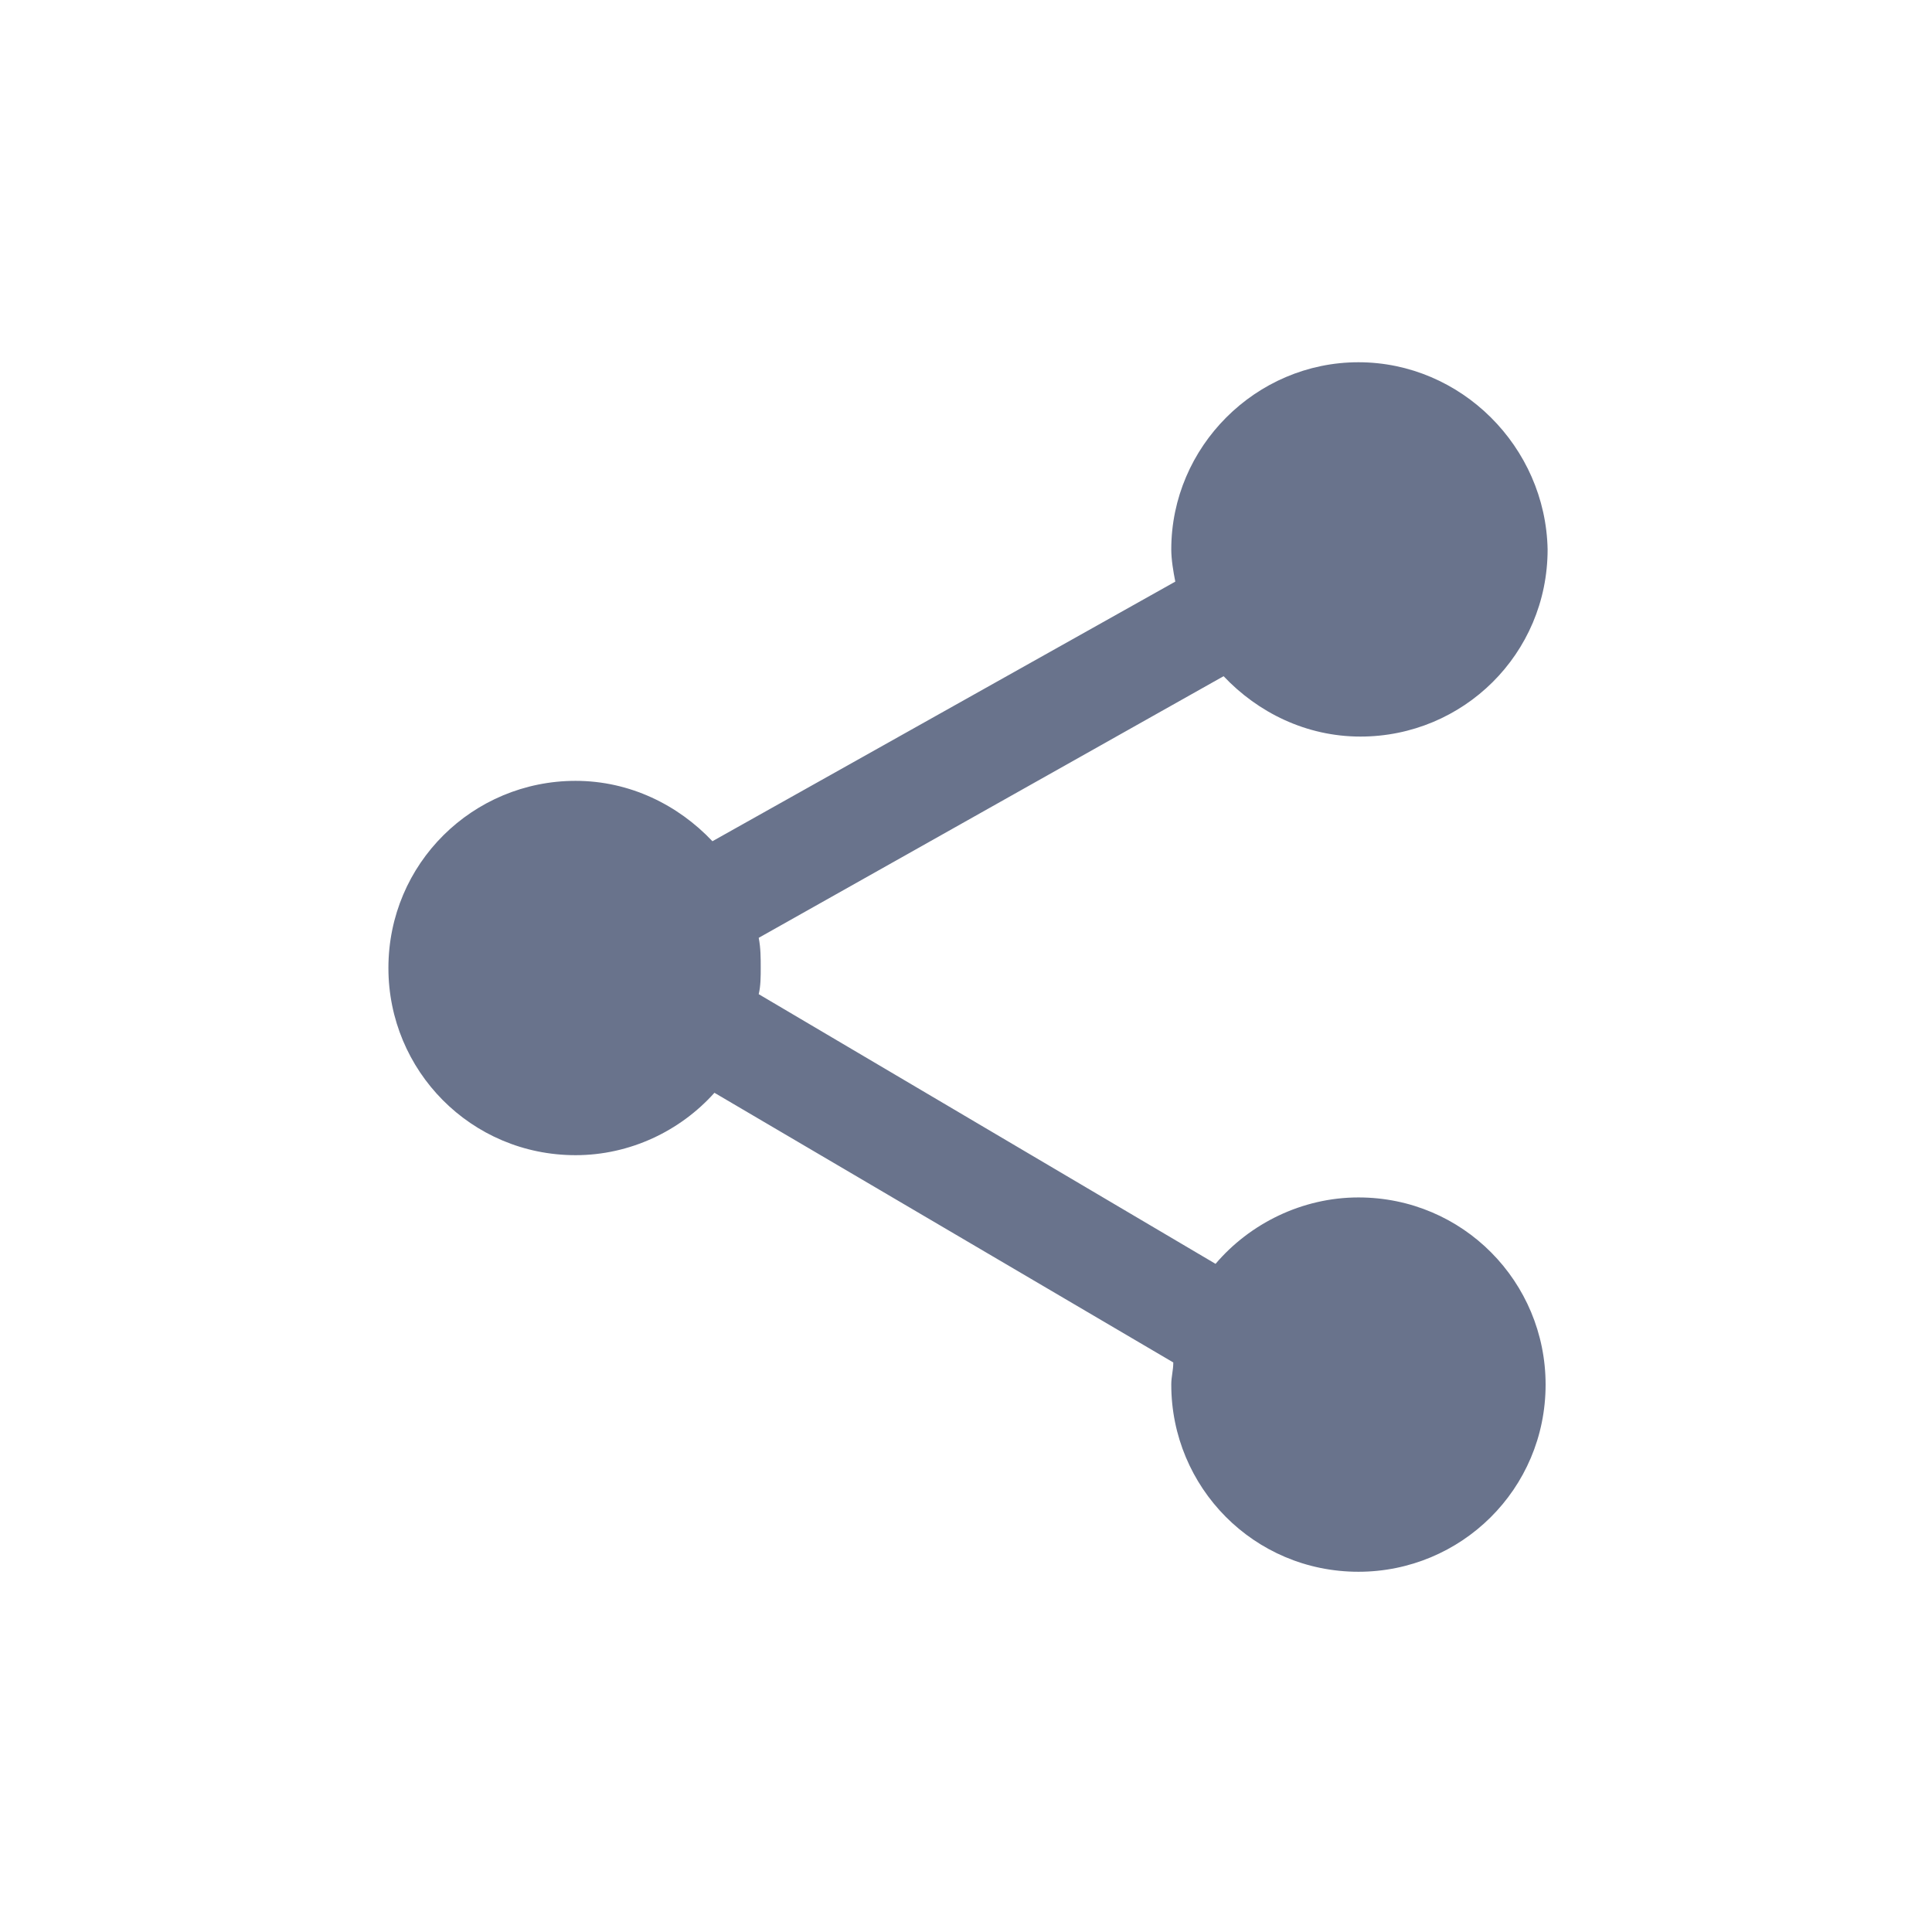 <?xml version="1.0" encoding="utf-8"?>
<!-- Generator: Adobe Illustrator 19.0.0, SVG Export Plug-In . SVG Version: 6.00 Build 0)  -->
<svg version="1.1" id="Layer_1" xmlns="http://www.w3.org/2000/svg" xmlns:xlink="http://www.w3.org/1999/xlink" x="0px" y="0px"
	 viewBox="0 0 96 96" style="enable-background:new 0 0 96 96;" xml:space="preserve">
<style type="text/css">
	.st0{fill:#69738C;}
</style>
<g id="XMLID_2_">
	<path id="XMLID_4_" class="st0" d="M67.5,18c-5.1,0-9.3,4.2-9.3,9.3c0,0.5,0.1,1.1,0.2,1.6l-23,12.9c-1.7-1.8-4.1-3-6.8-3
		c-5.1,0-9.3,4.1-9.3,9.3c0,5.1,4.1,9.3,9.3,9.3c2.7,0,5.2-1.2,6.9-3.1l22.8,13.4c0,0.4-0.1,0.7-0.1,1.1c0,5.1,4.1,9.3,9.3,9.3
		c5.1,0,9.3-4.1,9.3-9.3c0-5.1-4.1-9.3-9.3-9.3c-2.8,0-5.4,1.3-7.1,3.3L37.7,49.4c0.1-0.4,0.1-0.9,0.1-1.3c0-0.5,0-1-0.1-1.5
		l23.1-13c1.7,1.8,4.1,3,6.8,3c5.1,0,9.3-4.1,9.3-9.3C76.8,22.2,72.6,18,67.5,18L67.5,18z"/>
</g>
</svg>
